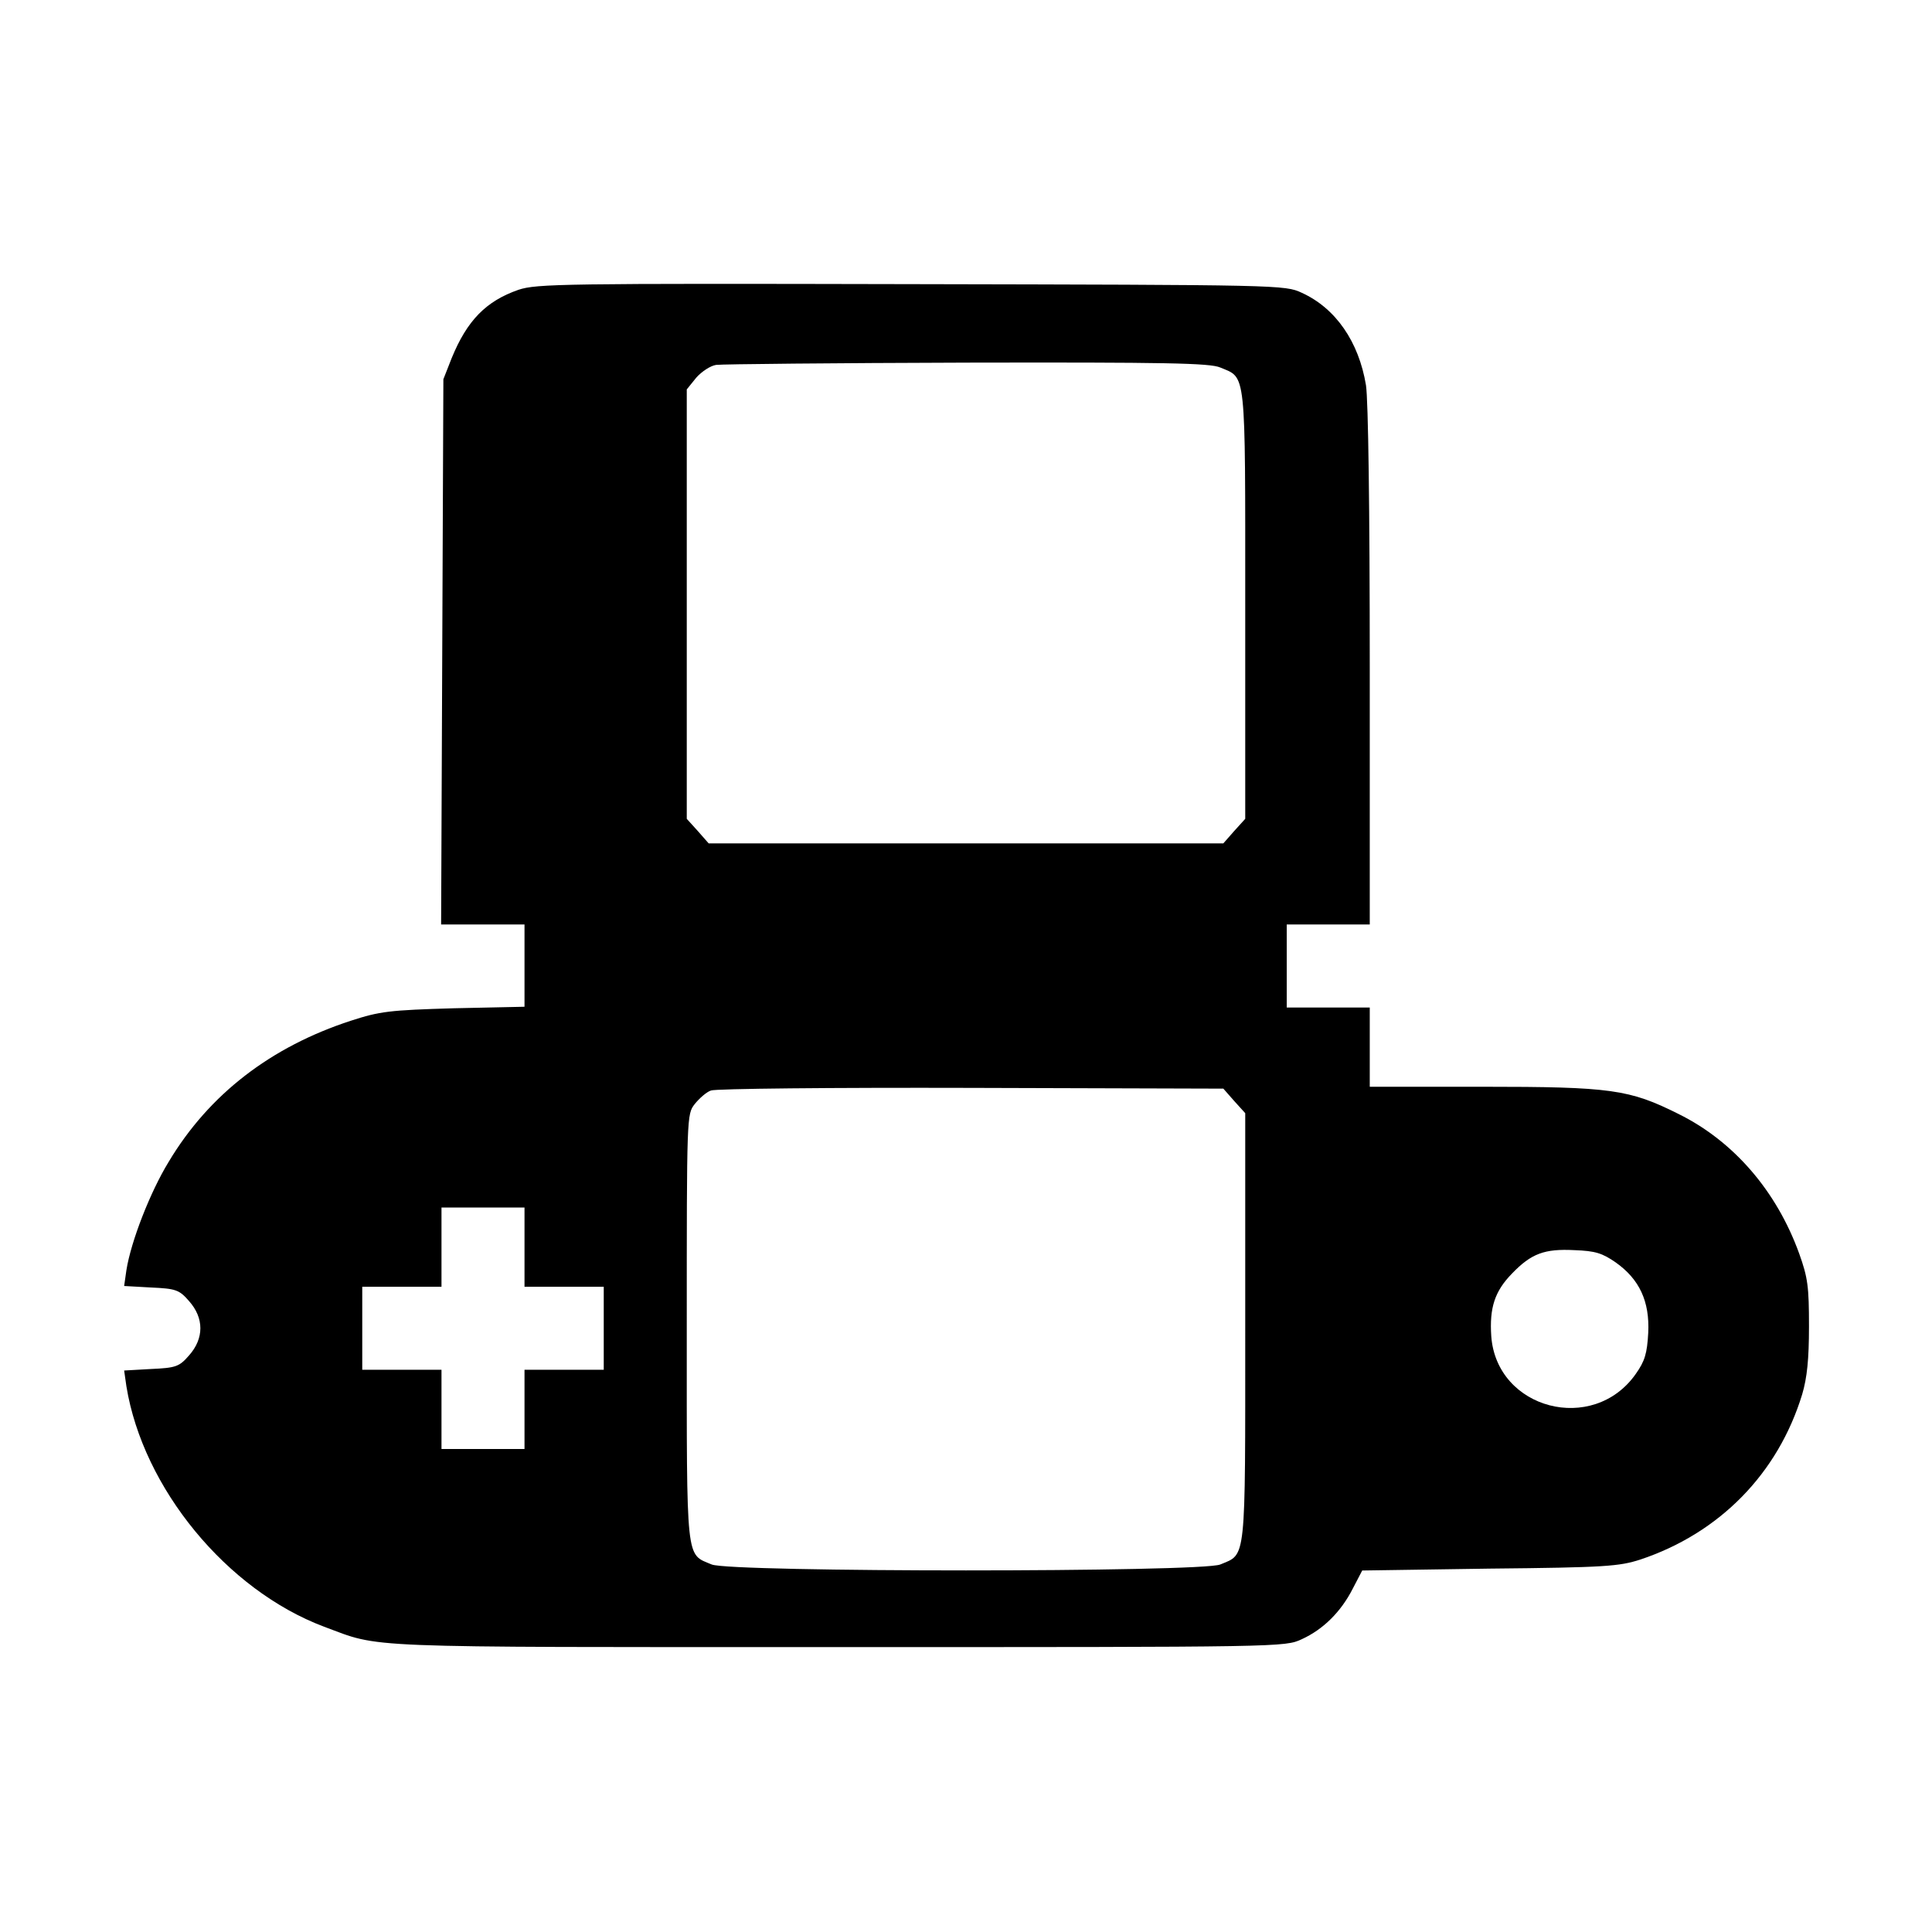 <?xml version="1.0" standalone="no"?>
<!DOCTYPE svg PUBLIC "-//W3C//DTD SVG 20010904//EN"
 "http://www.w3.org/TR/2001/REC-SVG-20010904/DTD/svg10.dtd">
<svg version="1.0" xmlns="http://www.w3.org/2000/svg"
 width="512pt" height="512pt" viewBox="0 0 512 512"
 preserveAspectRatio="xMidYMid meet">
<g transform="translate(0,512) scale(0.1,-0.1)"
fill="#000000" stroke="none">
<path d="M1374 4352 c-86 -30 -136 -81 -177 -181 l-22 -56 -3 -722 -3 -723
111 0 110 0 0 -109 0 -109 -187 -4 c-171 -5 -196 -8 -273 -33 -212 -69 -376
-195 -483 -374 -49 -80 -100 -211 -112 -287 l-6 -42 71 -4 c66 -3 75 -6 101
-36 40 -45 40 -99 0 -144 -26 -30 -35 -33 -101 -36 l-71 -4 6 -42 c44 -270
266 -540 524 -637 154 -57 72 -54 1361 -54 1181 0 1185 0 1230 21 57 26 104
73 135 134 l25 48 337 5 c308 3 344 6 400 24 210 70 365 228 429 438 13 44 18
93 18 180 0 105 -3 129 -26 193 -60 166 -174 298 -320 370 -130 65 -178 72
-520 72 l-298 0 0 105 0 105 -110 0 -110 0 0 110 0 110 110 0 110 0 0 683 c0
421 -4 706 -10 746 -19 115 -80 204 -170 245 -45 21 -55 21 -1035 23 -923 2
-993 1 -1041 -15z m1860 -206 c69 -29 66 1 66 -628 l0 -568 -29 -32 -29 -33
-682 0 -682 0 -29 33 -29 32 0 569 0 569 25 31 c14 16 38 32 53 34 15 2 314 5
665 6 525 1 644 -1 671 -13z m37 -1944 l29 -32 0 -568 c0 -629 3 -599 -66
-628 -49 -21 -1299 -21 -1348 0 -69 29 -66 -1 -66 627 0 563 0 566 21 593 12
15 31 32 43 36 11 5 322 8 689 7 l669 -2 29 -33z m-1881 -387 l0 -105 105 0
105 0 0 -110 0 -110 -105 0 -105 0 0 -105 0 -105 -110 0 -110 0 0 105 0 105
-105 0 -105 0 0 110 0 110 105 0 105 0 0 105 0 105 110 0 110 0 0 -105z m2891
-40 c64 -45 91 -104 87 -187 -3 -55 -9 -75 -33 -109 -113 -161 -369 -94 -383
100 -5 75 9 119 55 166 51 53 86 66 165 62 56 -2 74 -8 109 -32z"/>
</g>
</svg>
